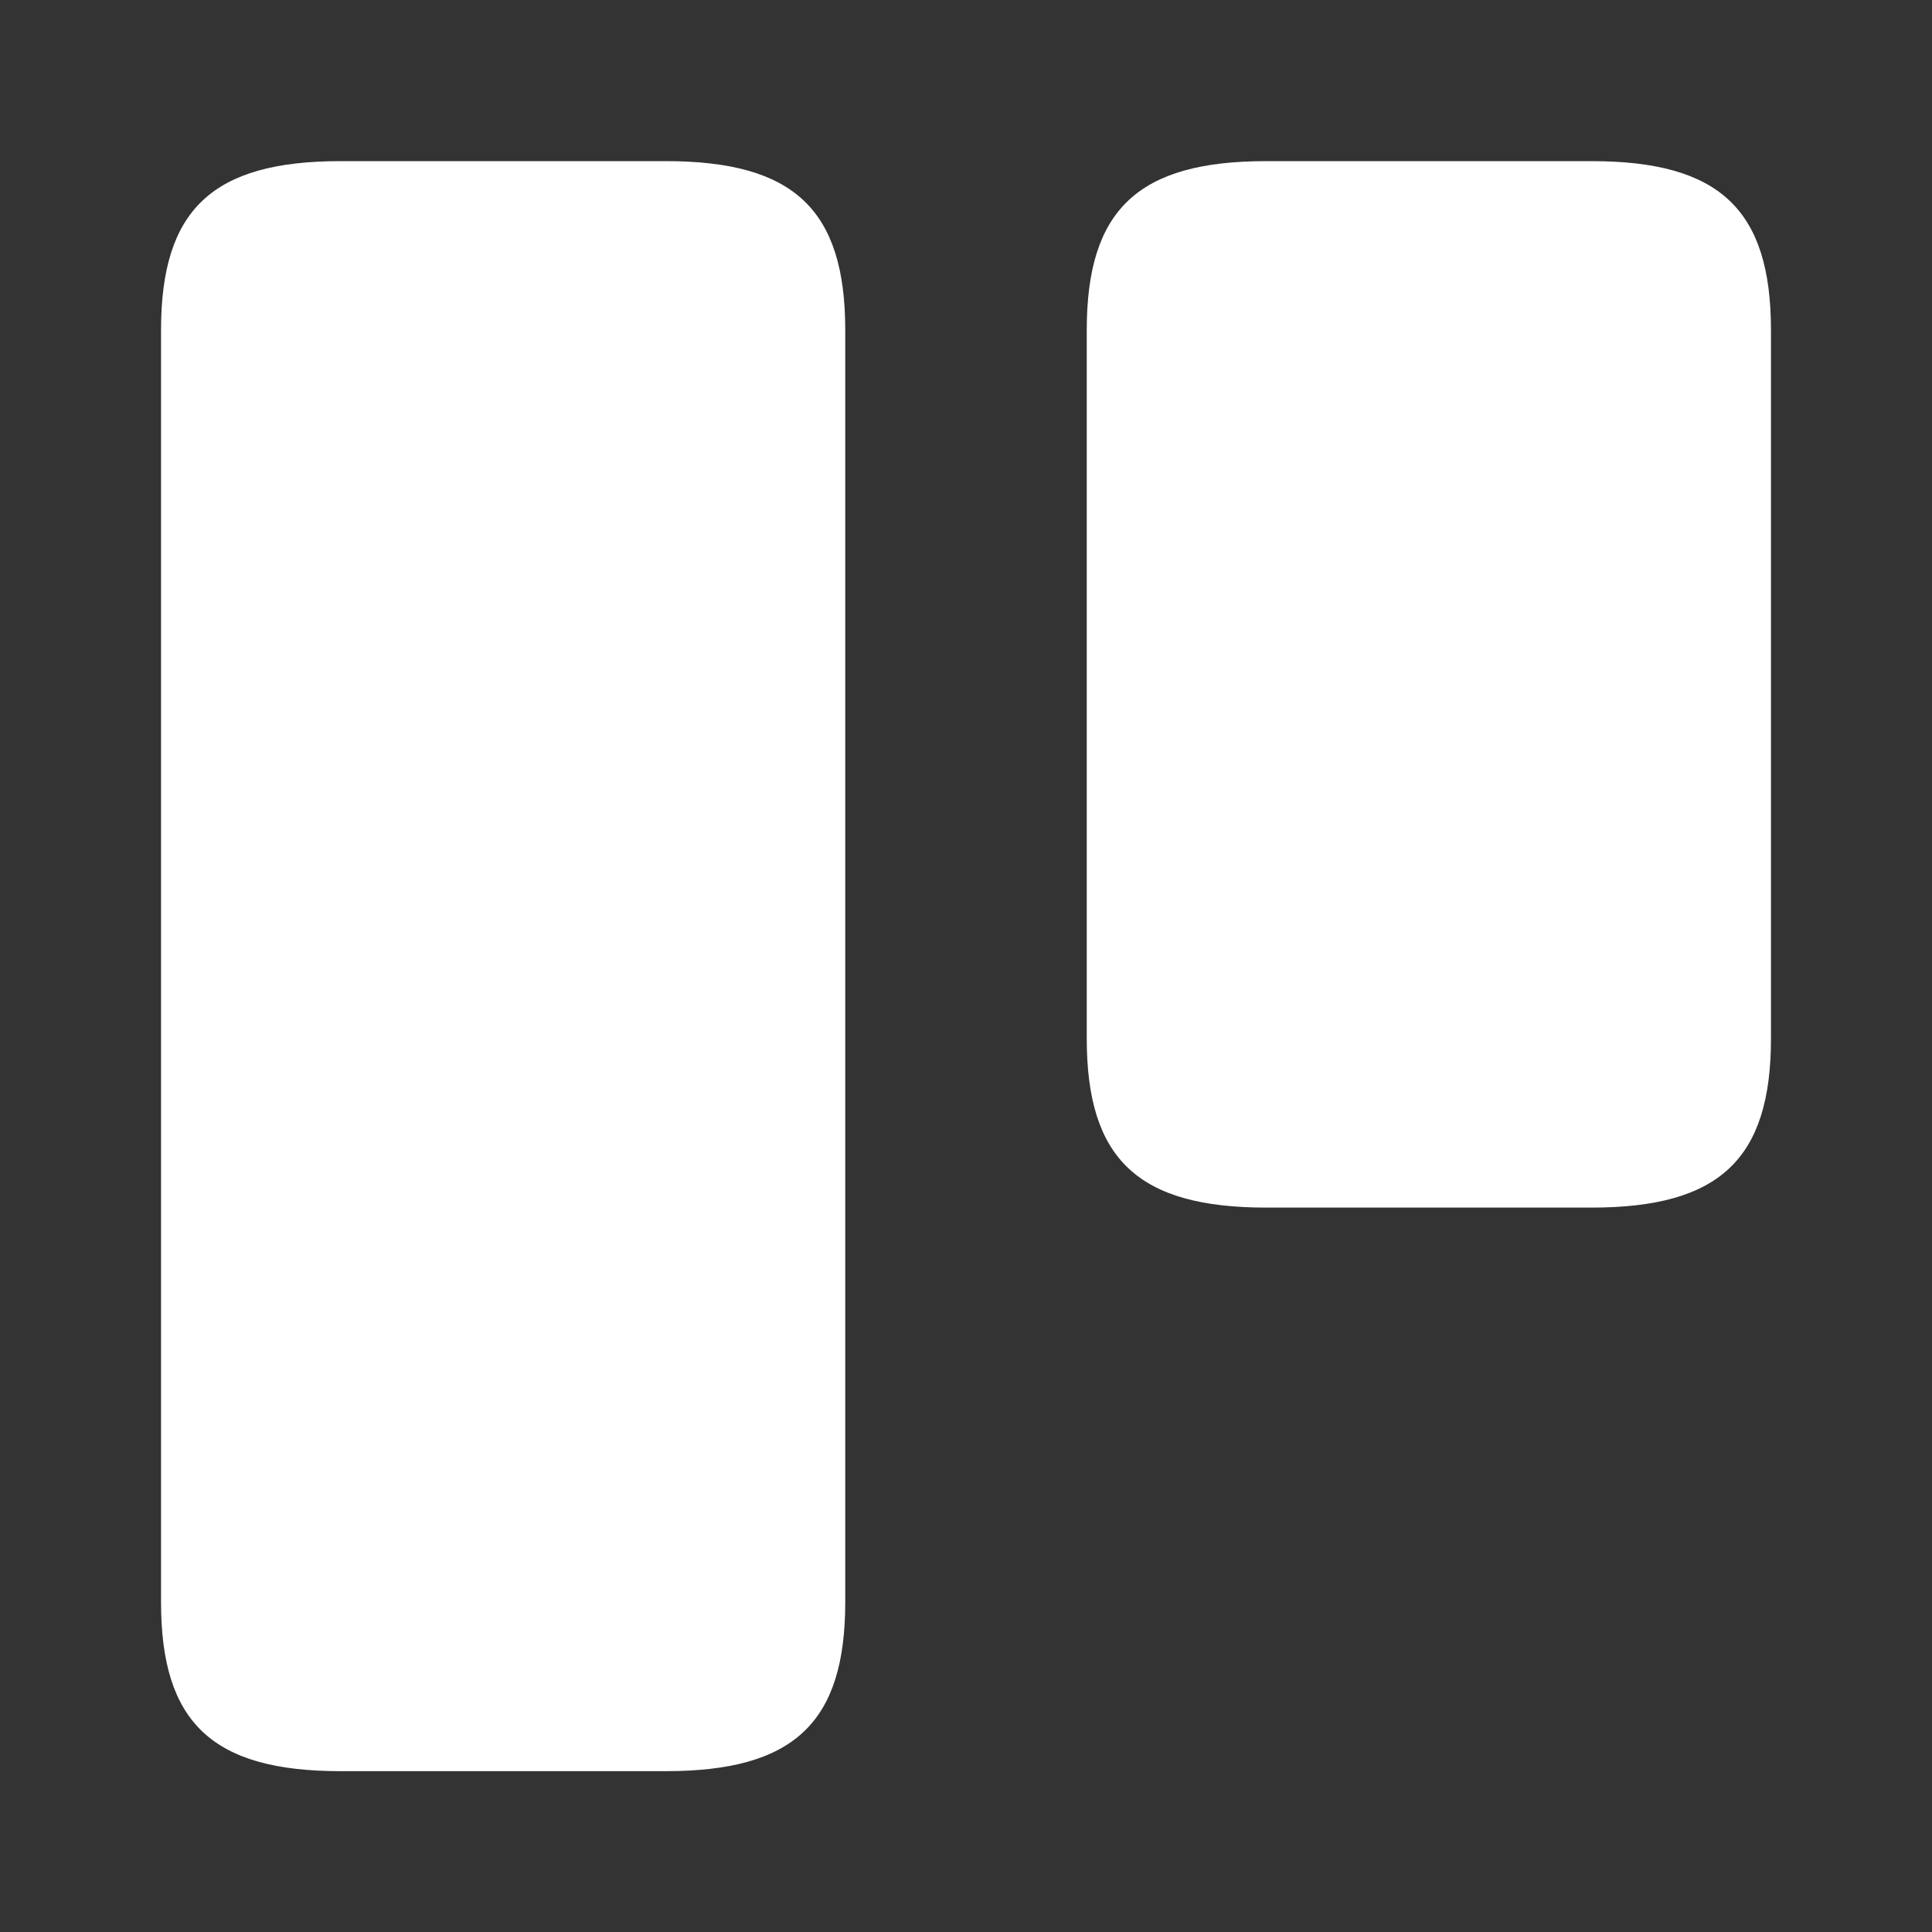 <svg width="20" height="20" viewBox="0 0 20 20" fill="none" xmlns="http://www.w3.org/2000/svg">
<rect x="0" y="0" width="20" height="20" fill="#333333" stroke="none"/>
<path d="M8.75 16.585V3.418C8.75 2.168 8.217 1.668 6.892 1.668H3.525C2.2 1.668 1.667 2.168 1.667 3.418V16.585C1.667 17.835 2.2 18.335 3.525 18.335H6.892C8.217 18.335 8.75 17.835 8.75 16.585Z" fill="white"/>
<path d="M18.333 10.751V3.418C18.333 2.168 17.8 1.668 16.475 1.668H13.108C11.783 1.668 11.25 2.168 11.25 3.418V10.751C11.25 12.001 11.783 12.501 13.108 12.501H16.475C17.8 12.501 18.333 12.001 18.333 10.751Z" fill="white"/>
</svg>

